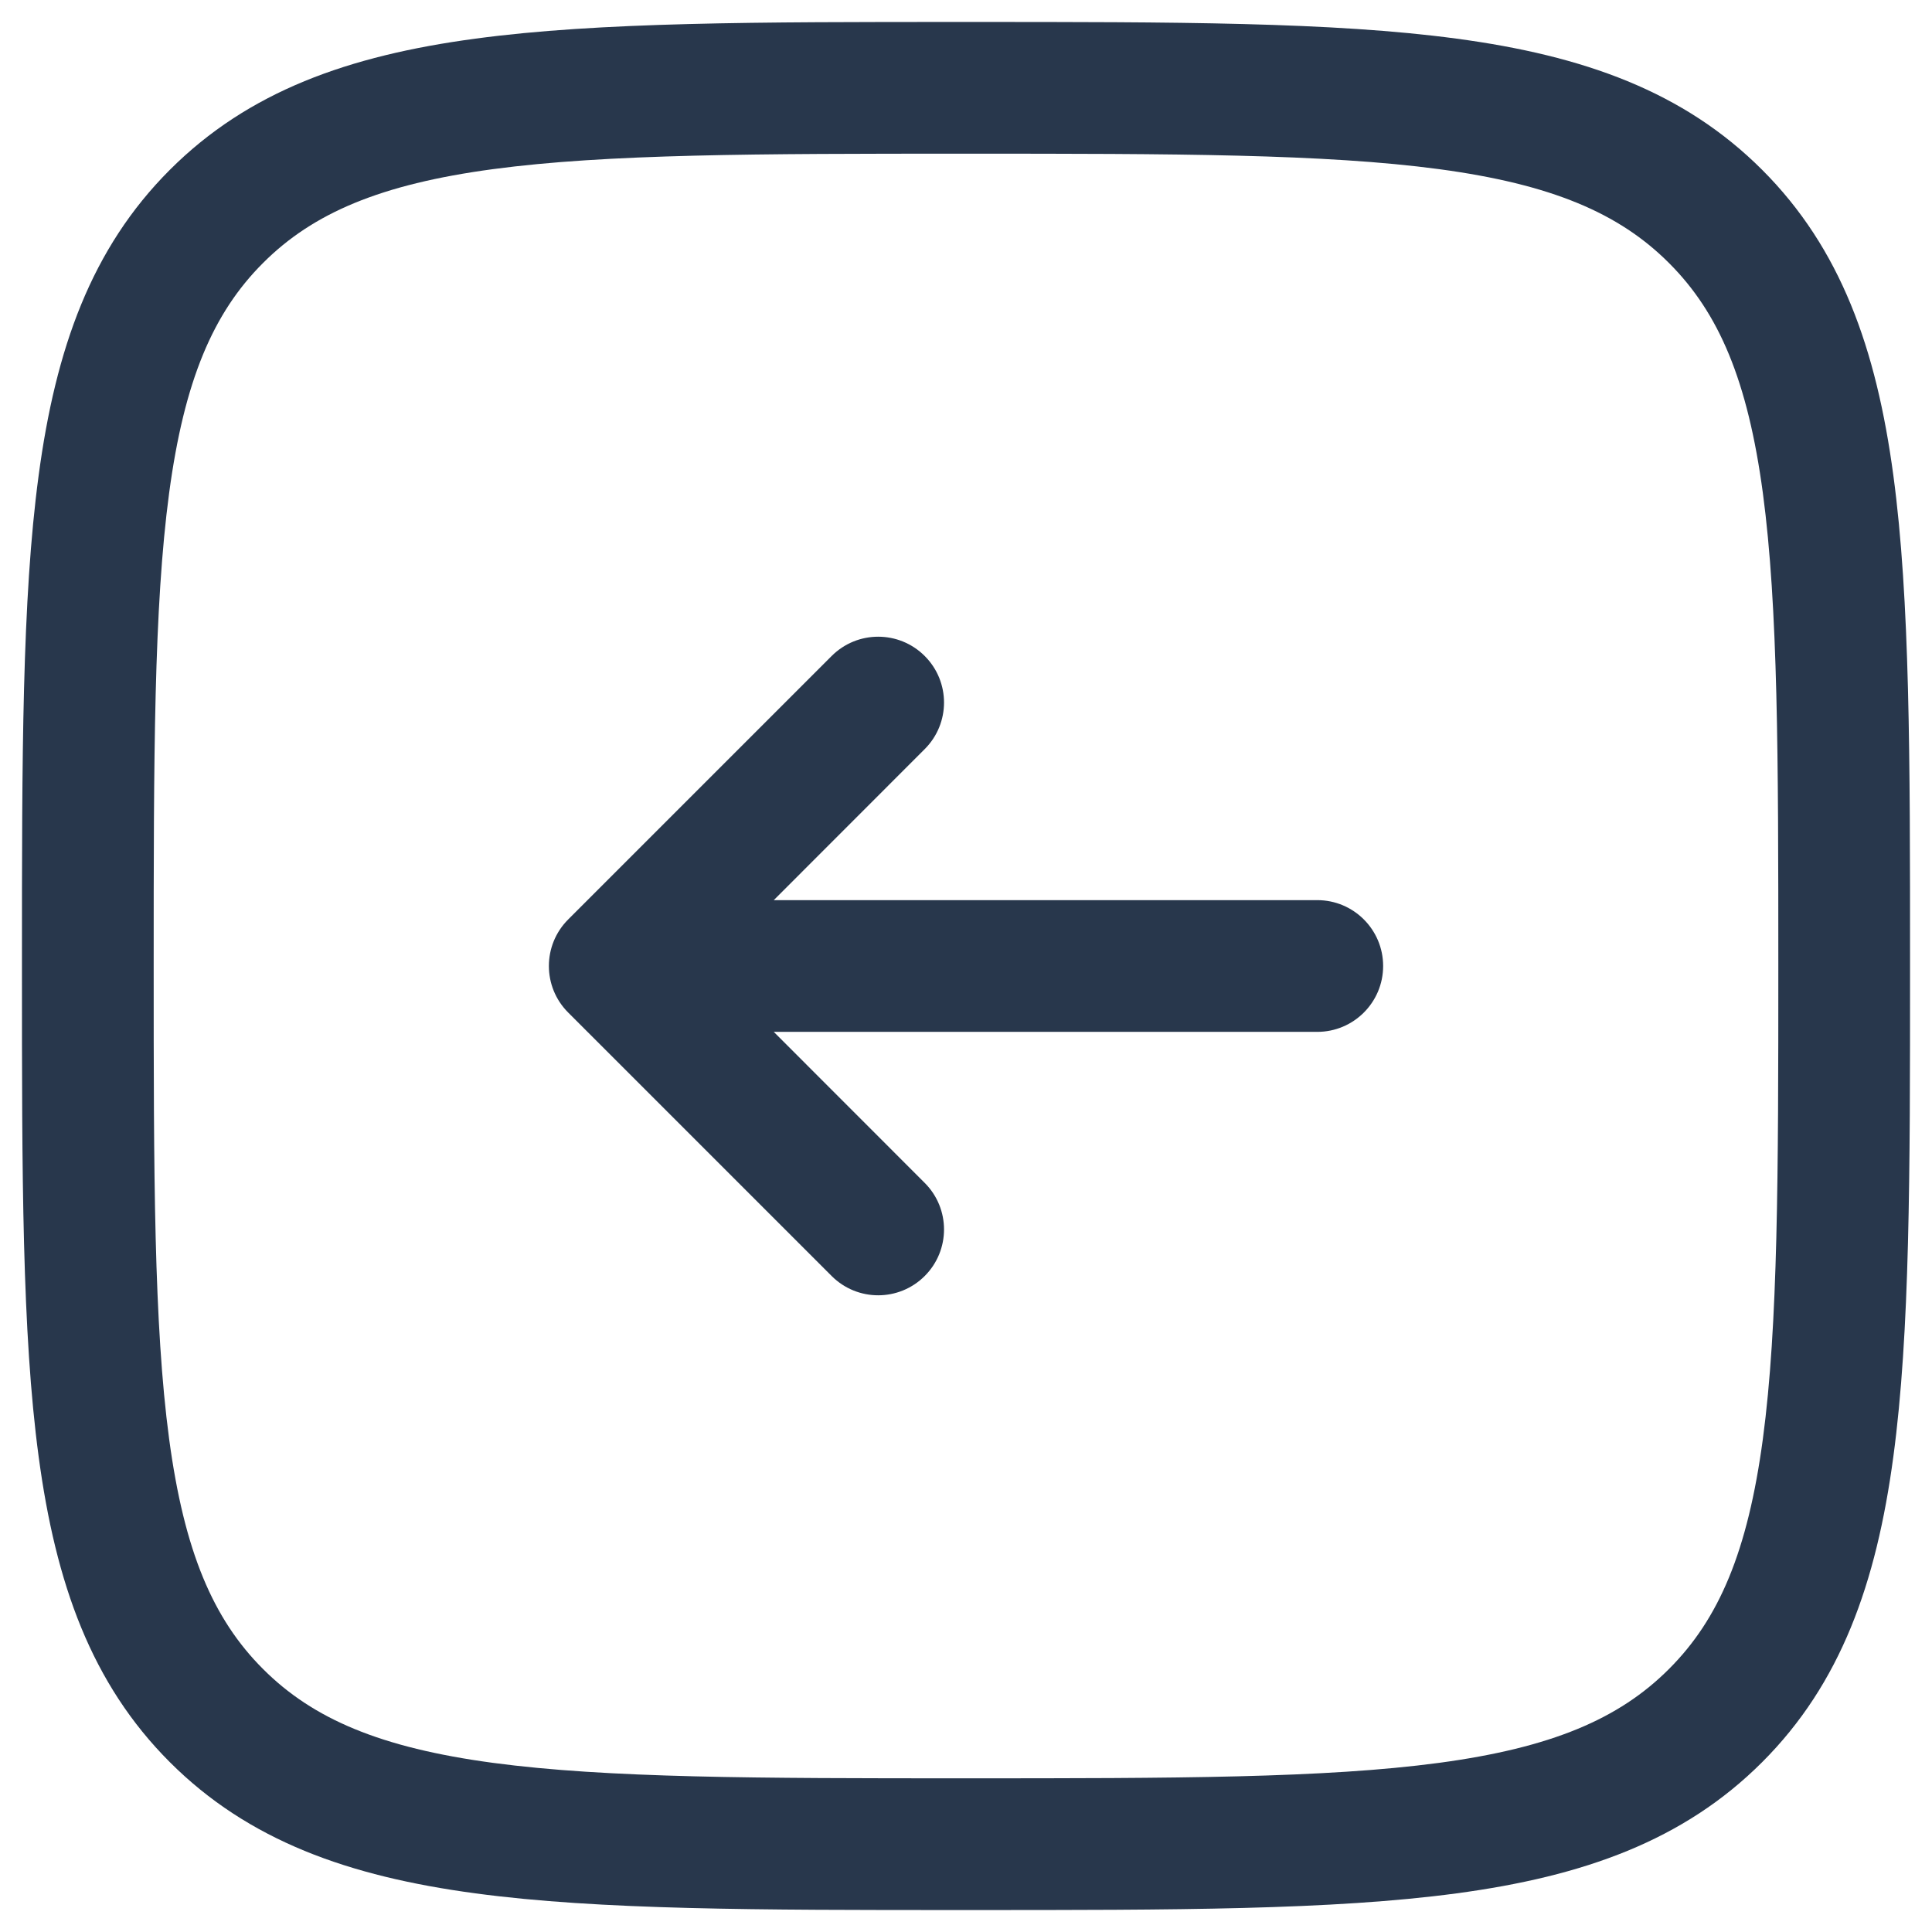 <svg width="22" height="22" viewBox="0 0 22 22" fill="none" xmlns="http://www.w3.org/2000/svg">
<path fill-rule="evenodd" clip-rule="evenodd" d="M10.943 0.25H11.057C13.366 0.25 15.175 0.25 16.586 0.44C18.031 0.634 19.171 1.039 20.066 1.934C20.961 2.829 21.366 3.969 21.56 5.414C21.75 6.825 21.75 8.634 21.75 10.943V11.057C21.75 13.366 21.75 15.175 21.56 16.586C21.366 18.031 20.961 19.171 20.066 20.066C19.171 20.961 18.031 21.366 16.586 21.56C15.175 21.75 13.366 21.75 11.057 21.75H10.943C8.634 21.75 6.825 21.75 5.414 21.56C3.969 21.366 2.829 20.961 1.934 20.066C1.039 19.171 0.634 18.031 0.44 16.586C0.25 15.175 0.25 13.366 0.25 11.057V10.943C0.25 8.634 0.25 6.825 0.44 5.414C0.634 3.969 1.039 2.829 1.934 1.934C2.829 1.039 3.969 0.634 5.414 0.44C6.825 0.25 8.634 0.25 10.943 0.25ZM5.614 1.926C4.335 2.098 3.564 2.425 2.995 2.995C2.425 3.564 2.098 4.335 1.926 5.614C1.752 6.914 1.75 8.622 1.75 11C1.75 13.378 1.752 15.086 1.926 16.386C2.098 17.665 2.425 18.436 2.995 19.005C3.564 19.575 4.335 19.902 5.614 20.074C6.914 20.248 8.622 20.25 11 20.25C13.378 20.25 15.086 20.248 16.386 20.074C17.665 19.902 18.436 19.575 19.005 19.005C19.575 18.436 19.902 17.665 20.074 16.386C20.248 15.086 20.25 13.378 20.25 11C20.25 8.622 20.248 6.914 20.074 5.614C19.902 4.335 19.575 3.564 19.005 2.995C18.436 2.425 17.665 2.098 16.386 1.926C15.086 1.752 13.378 1.75 11 1.75C8.622 1.75 6.914 1.752 5.614 1.926ZM10.53 7.47C10.823 7.763 10.823 8.237 10.53 8.53L8.811 10.25H15C15.414 10.25 15.75 10.586 15.75 11C15.75 11.414 15.414 11.75 15 11.75H8.811L10.53 13.47C10.823 13.763 10.823 14.237 10.53 14.53C10.237 14.823 9.763 14.823 9.47 14.53L6.47 11.53C6.177 11.237 6.177 10.763 6.47 10.47L9.47 7.47C9.763 7.177 10.237 7.177 10.53 7.47Z" fill="#28374C"/>
</svg>
